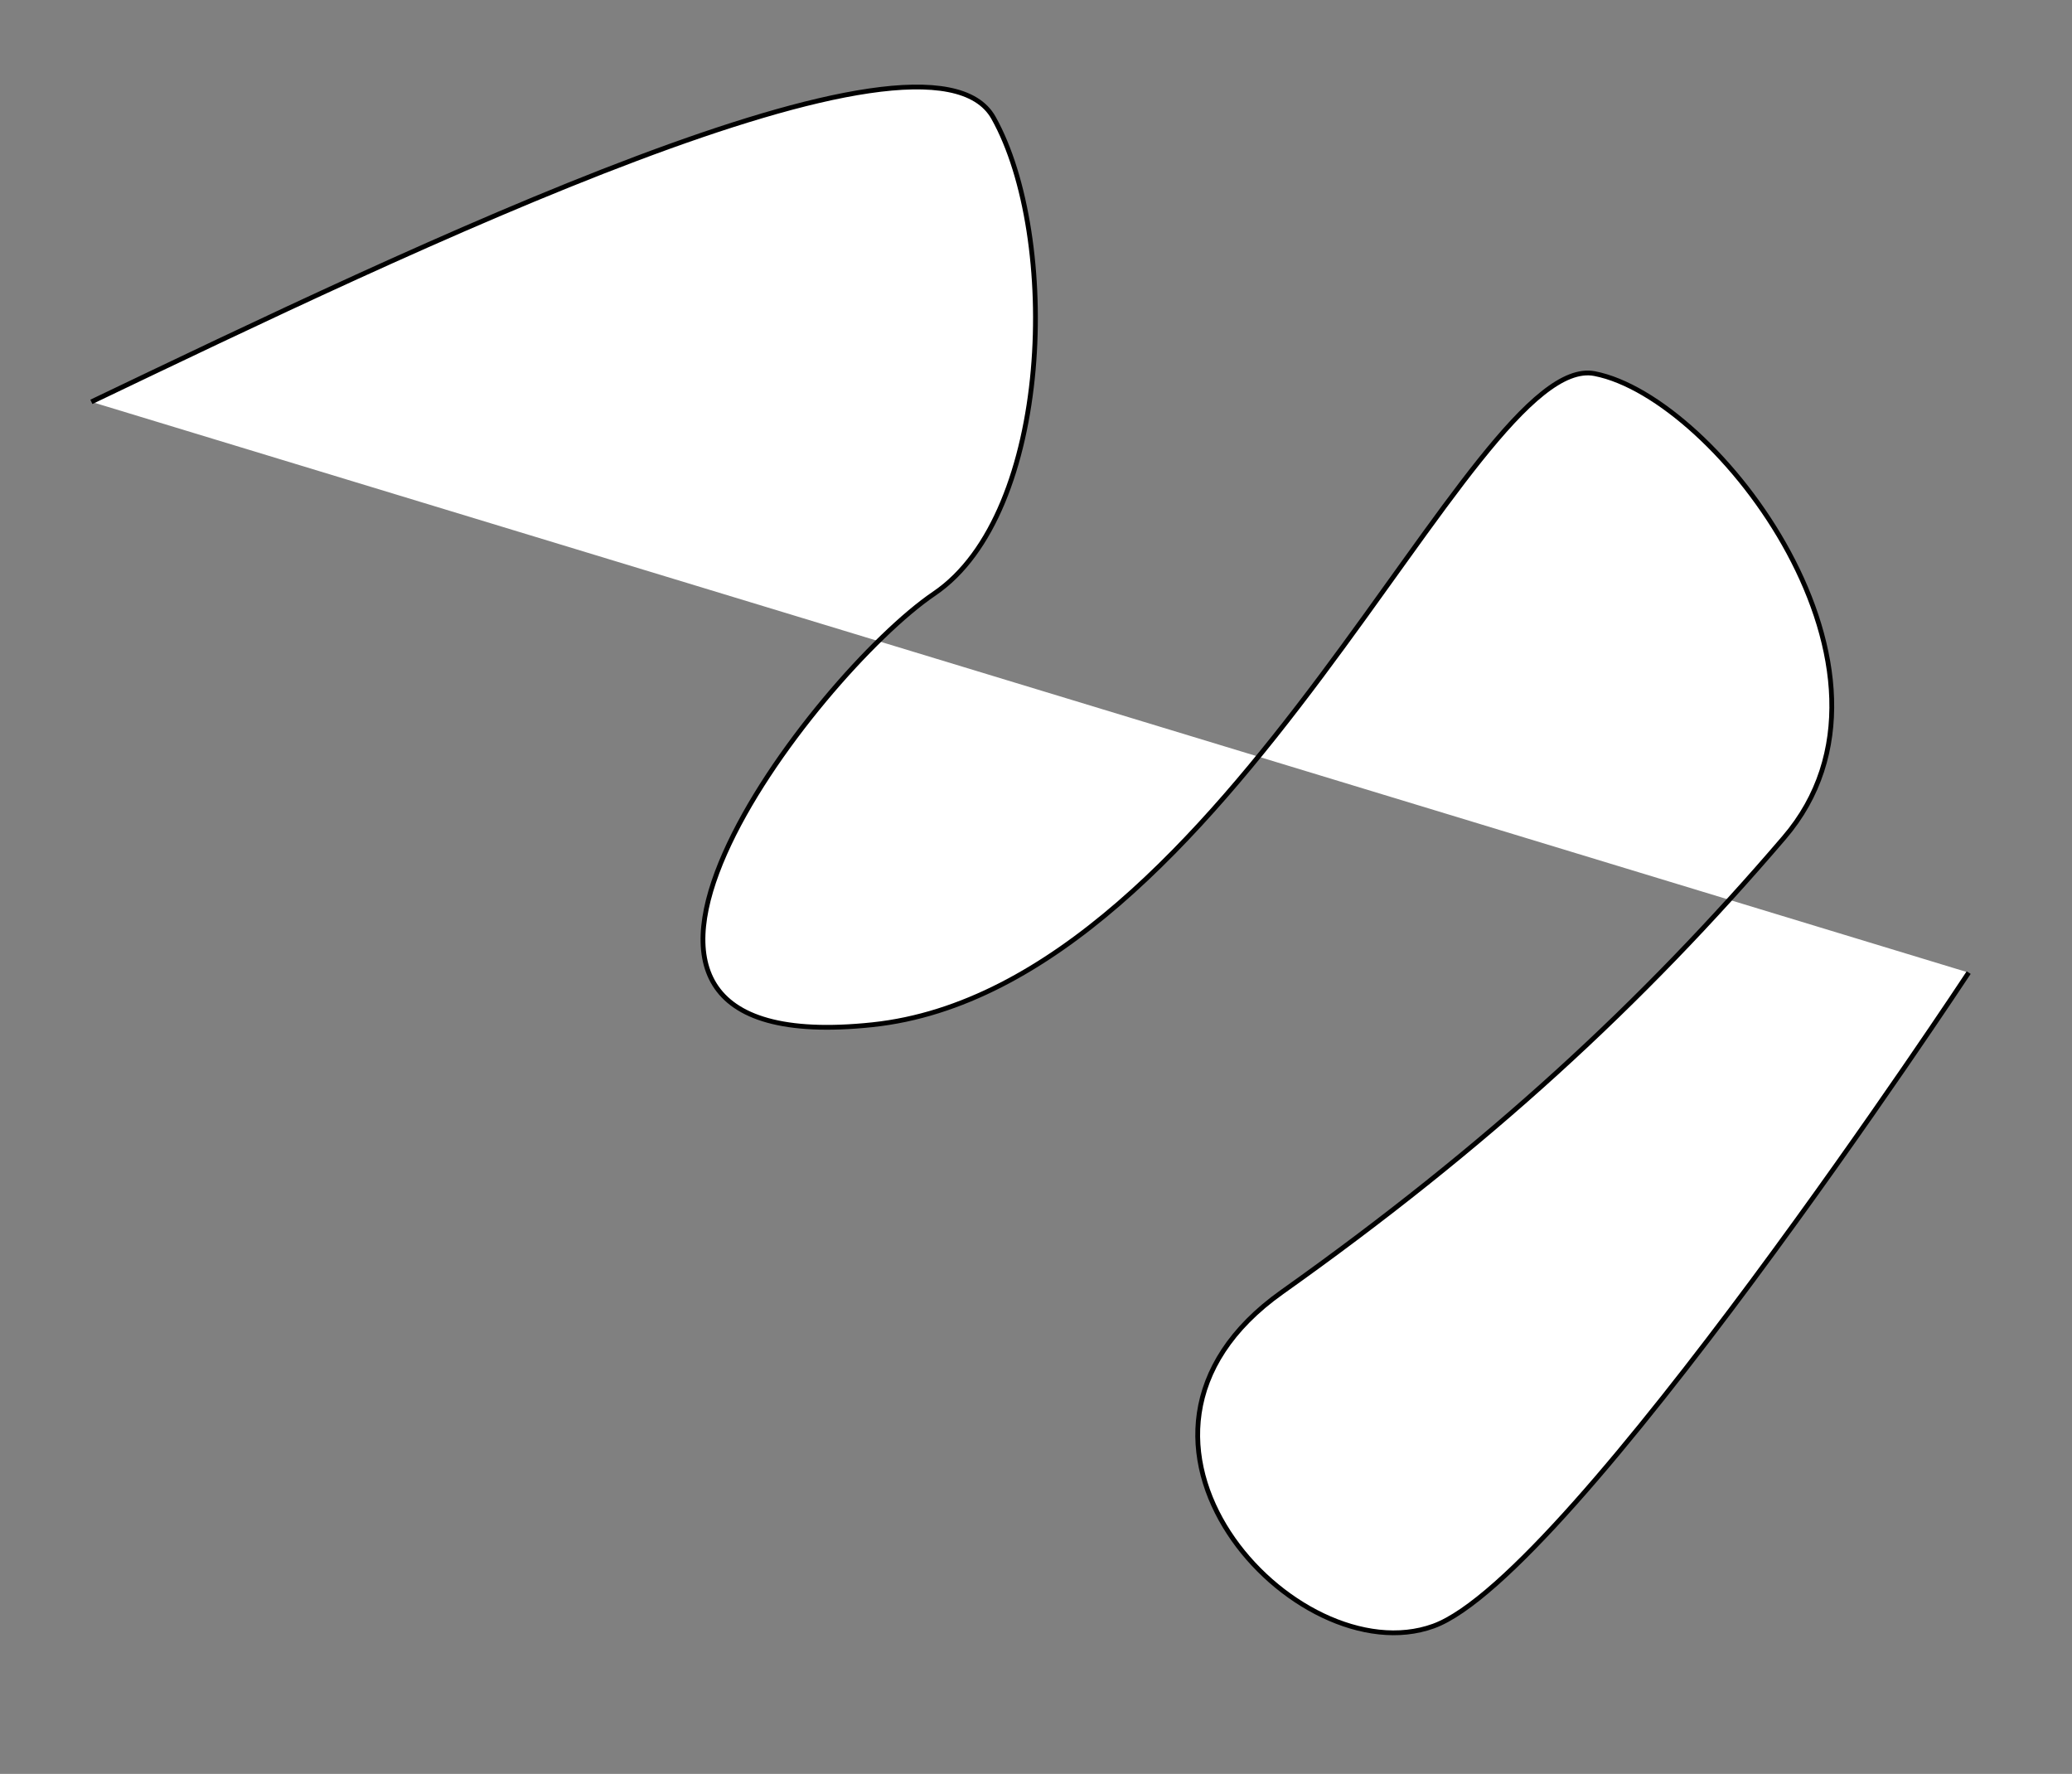 <?xml version="1.0" encoding="utf-8"?>
<!-- Generator: Adobe Illustrator 18.1.0, SVG Export Plug-In . SVG Version: 6.00 Build 0)  -->
<!DOCTYPE svg PUBLIC "-//W3C//DTD SVG 1.1//EN" "http://www.w3.org/Graphics/SVG/1.1/DTD/svg11.dtd">
<svg version="1.1" id="Layer_1" xmlns="http://www.w3.org/2000/svg" xmlns:xlink="http://www.w3.org/1999/xlink" x="0px" y="0px"
	 viewBox="0 0 433.2 370.8" enable-background="new 0 0 433.2 370.8" xml:space="preserve">
<rect x="0" y="0" width="433.2" height="370.8" fill="#808080" stroke="none"/>
<path fill="#FFFFFF" stroke="#000000" stroke-miterlimit="10" d="M19.1,84C85.4,52.3,193.8-0.1,207.7,24.6
	c13.9,24.8,12.4,82.7-12.4,99.5s-87.6,98-12.9,90.1s125.2-141.1,151-136.1c25.7,5,69.3,62.4,39.6,97c-29.7,34.7-61.9,64.4-105,95
	s3,80.2,31.7,69.8c28.7-10.4,111.9-136.6,111.9-136.6"/>
</svg>
